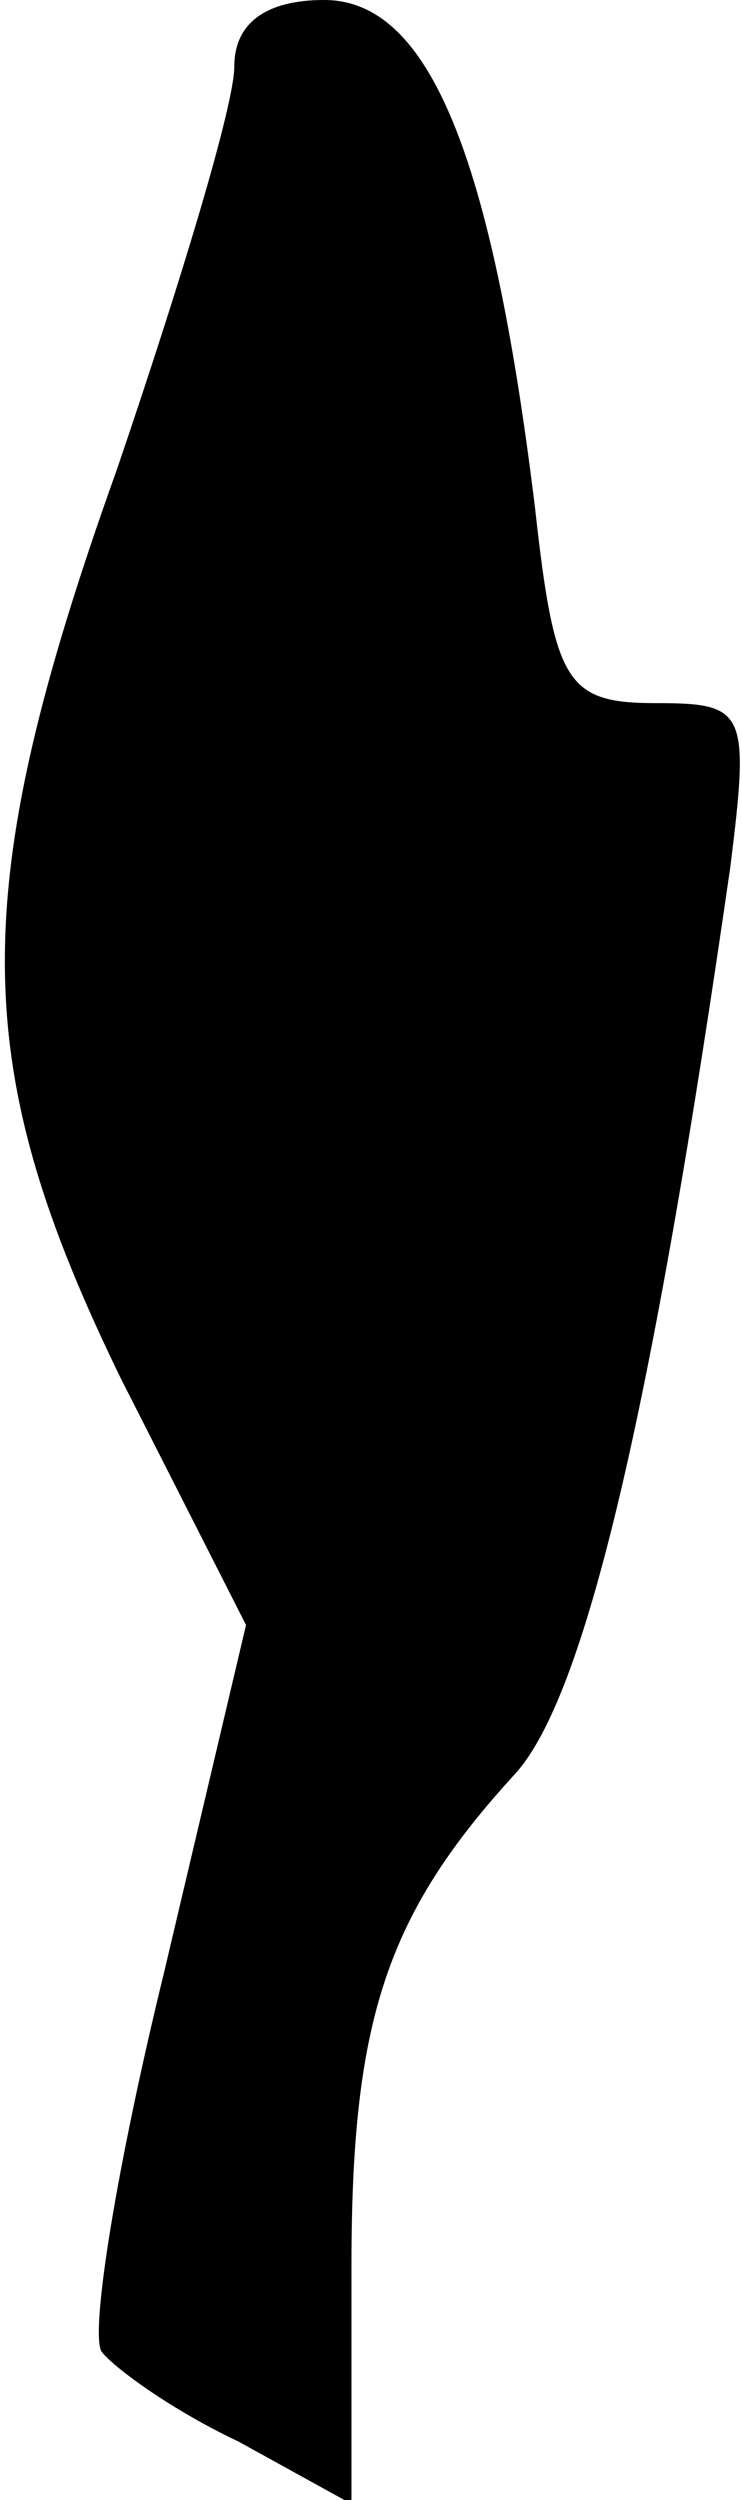 <?xml version="1.0" standalone="no"?>
<!DOCTYPE svg PUBLIC "-//W3C//DTD SVG 20010904//EN"
 "http://www.w3.org/TR/2001/REC-SVG-20010904/DTD/svg10.dtd">
<svg version="1.0" xmlns="http://www.w3.org/2000/svg"
 width="19pt" height="64pt" viewBox="0 0 19 64"
 preserveAspectRatio="xMidYMid meet">
<g transform="translate(0,64) scale(0.1,-0.1)"
fill="#000000" stroke="none">
<path fill="#000000" stroke="none" d="M60 623 c0 -10 -14 -56 -30 -103 -39
-109 -38 -153 1 -233 l32 -63 -21 -89 c-12 -49 -19 -92 -16 -97 3 -4 18 -15
35 -23 l29 -16 0 61 c0 63 9 90 42 126 18 20 35 93 55 232 5 40 4 42 -19 42
-23 0 -26 5 -31 50 -11 90 -27 130 -54 130 -15 0 -23 -6 -23 -17z"/>
</g>
</svg>
